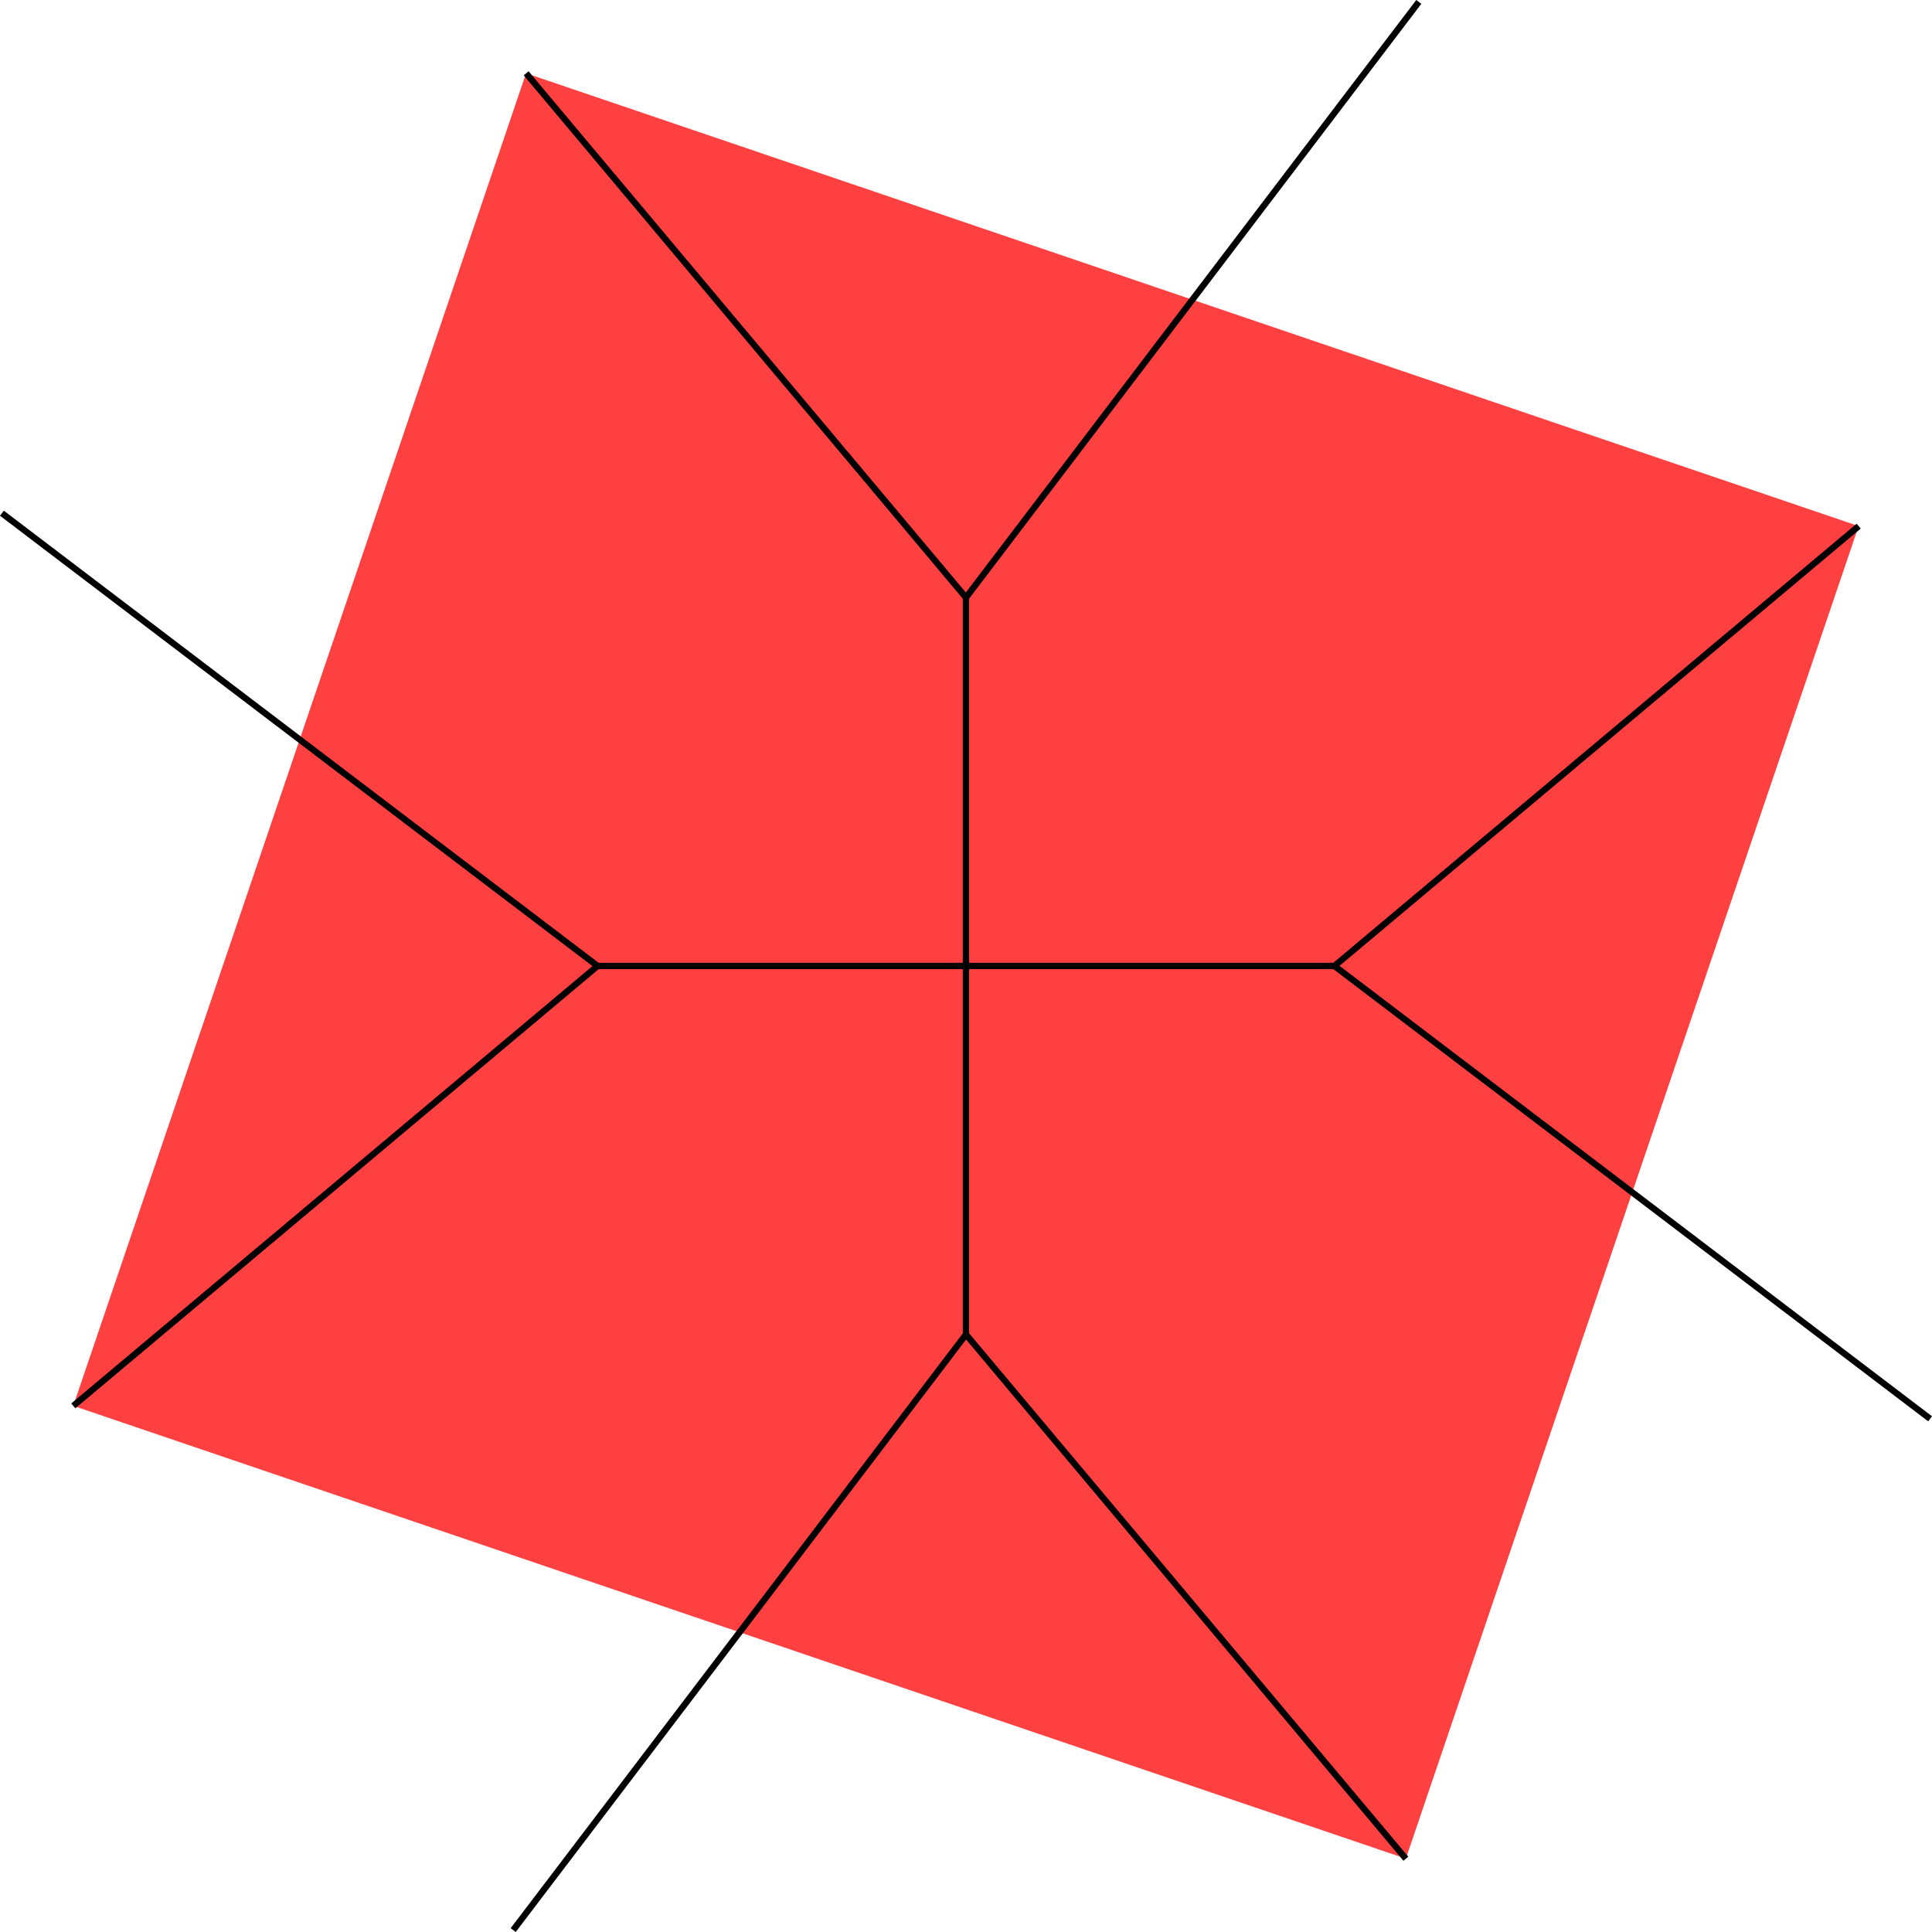 <svg xmlns:inkscape="http://www.inkscape.org/namespaces/inkscape" xmlns:sodipodi="http://sodipodi.sourceforge.net/DTD/sodipodi-0.dtd" xmlns="http://www.w3.org/2000/svg" xmlns:svg="http://www.w3.org/2000/svg" width="24.327" height="24.327" viewBox="0 0 24.327 24.327" version="1.1" id="svg32" sodipodi:docname="P5-23_24.svg">
  <defs id="defs36"/>
  <sodipodi:namedview id="namedview34" pagecolor="#ffffff" bordercolor="#666666" borderopacity="1.0" inkscape:showpageshadow="2" inkscape:pageopacity="0.0" inkscape:pagecheckerboard="0" inkscape:deskcolor="#d1d1d1"/>
  <style type="text/css" id="style2">
polygon.tile { stroke: #000000; stroke-width:3; stroke-linejoin:round }
polygon.ih1 { fill: #ffff80 }
polygon.ih2 { fill: #8080ff }
polygon.ih3 { fill: #ff8080 }
polygon.ih4 { fill: #80ff80 }
polygon.ih5 { fill: #ff80ff }
polygon.ih6 { fill: #80ffff }
polygon.para {opacity: 0.75; fill: #ff0000; stroke: #ff0000 }
</style>
  <polygon class="para" points="28.101,-13.847 -13.847,-28.101 -28.101,13.847 13.847,28.101 " style="stroke:none" id="polygon4" transform="matrix(0.4,0,0,0.4,12.163,12.163)"/>
  <path d="M 12.163,7.524 V 12.163" style="stroke:#000000;stroke-width:0.08px" id="path6"/>
  <path d="m 12.163,12.163 h 4.64" style="stroke:#000000;stroke-width:0.08px" id="path8"/>
  <path d="M 16.803,12.163 23.404,6.625" style="stroke:#000000;stroke-width:0.08px" id="path10"/>
  <path d="M 17.865,0.024 12.163,7.524" style="stroke:#000000;stroke-width:0.08px" id="path12"/>
  <path d="M 7.524,12.163 H 12.163" style="stroke:#000000;stroke-width:0.08px" id="path14"/>
  <path d="M 12.163,7.524 6.625,0.923" style="stroke:#000000;stroke-width:0.08px" id="path16"/>
  <path d="M 0.024,6.462 7.524,12.163" style="stroke:#000000;stroke-width:0.08px" id="path18"/>
  <path d="M 12.163,16.803 V 12.163" style="stroke:#000000;stroke-width:0.08px" id="path20"/>
  <path d="M 7.524,12.163 0.923,17.702" style="stroke:#000000;stroke-width:0.08px" id="path22"/>
  <path d="M 6.462,24.303 12.163,16.803" style="stroke:#000000;stroke-width:0.08px" id="path24"/>
  <path d="m 12.163,16.803 5.539,6.601" style="stroke:#000000;stroke-width:0.08px" id="path26"/>
  <path d="M 24.303,17.865 16.803,12.163" style="stroke:#000000;stroke-width:0.08px" id="path28"/>
  </svg>